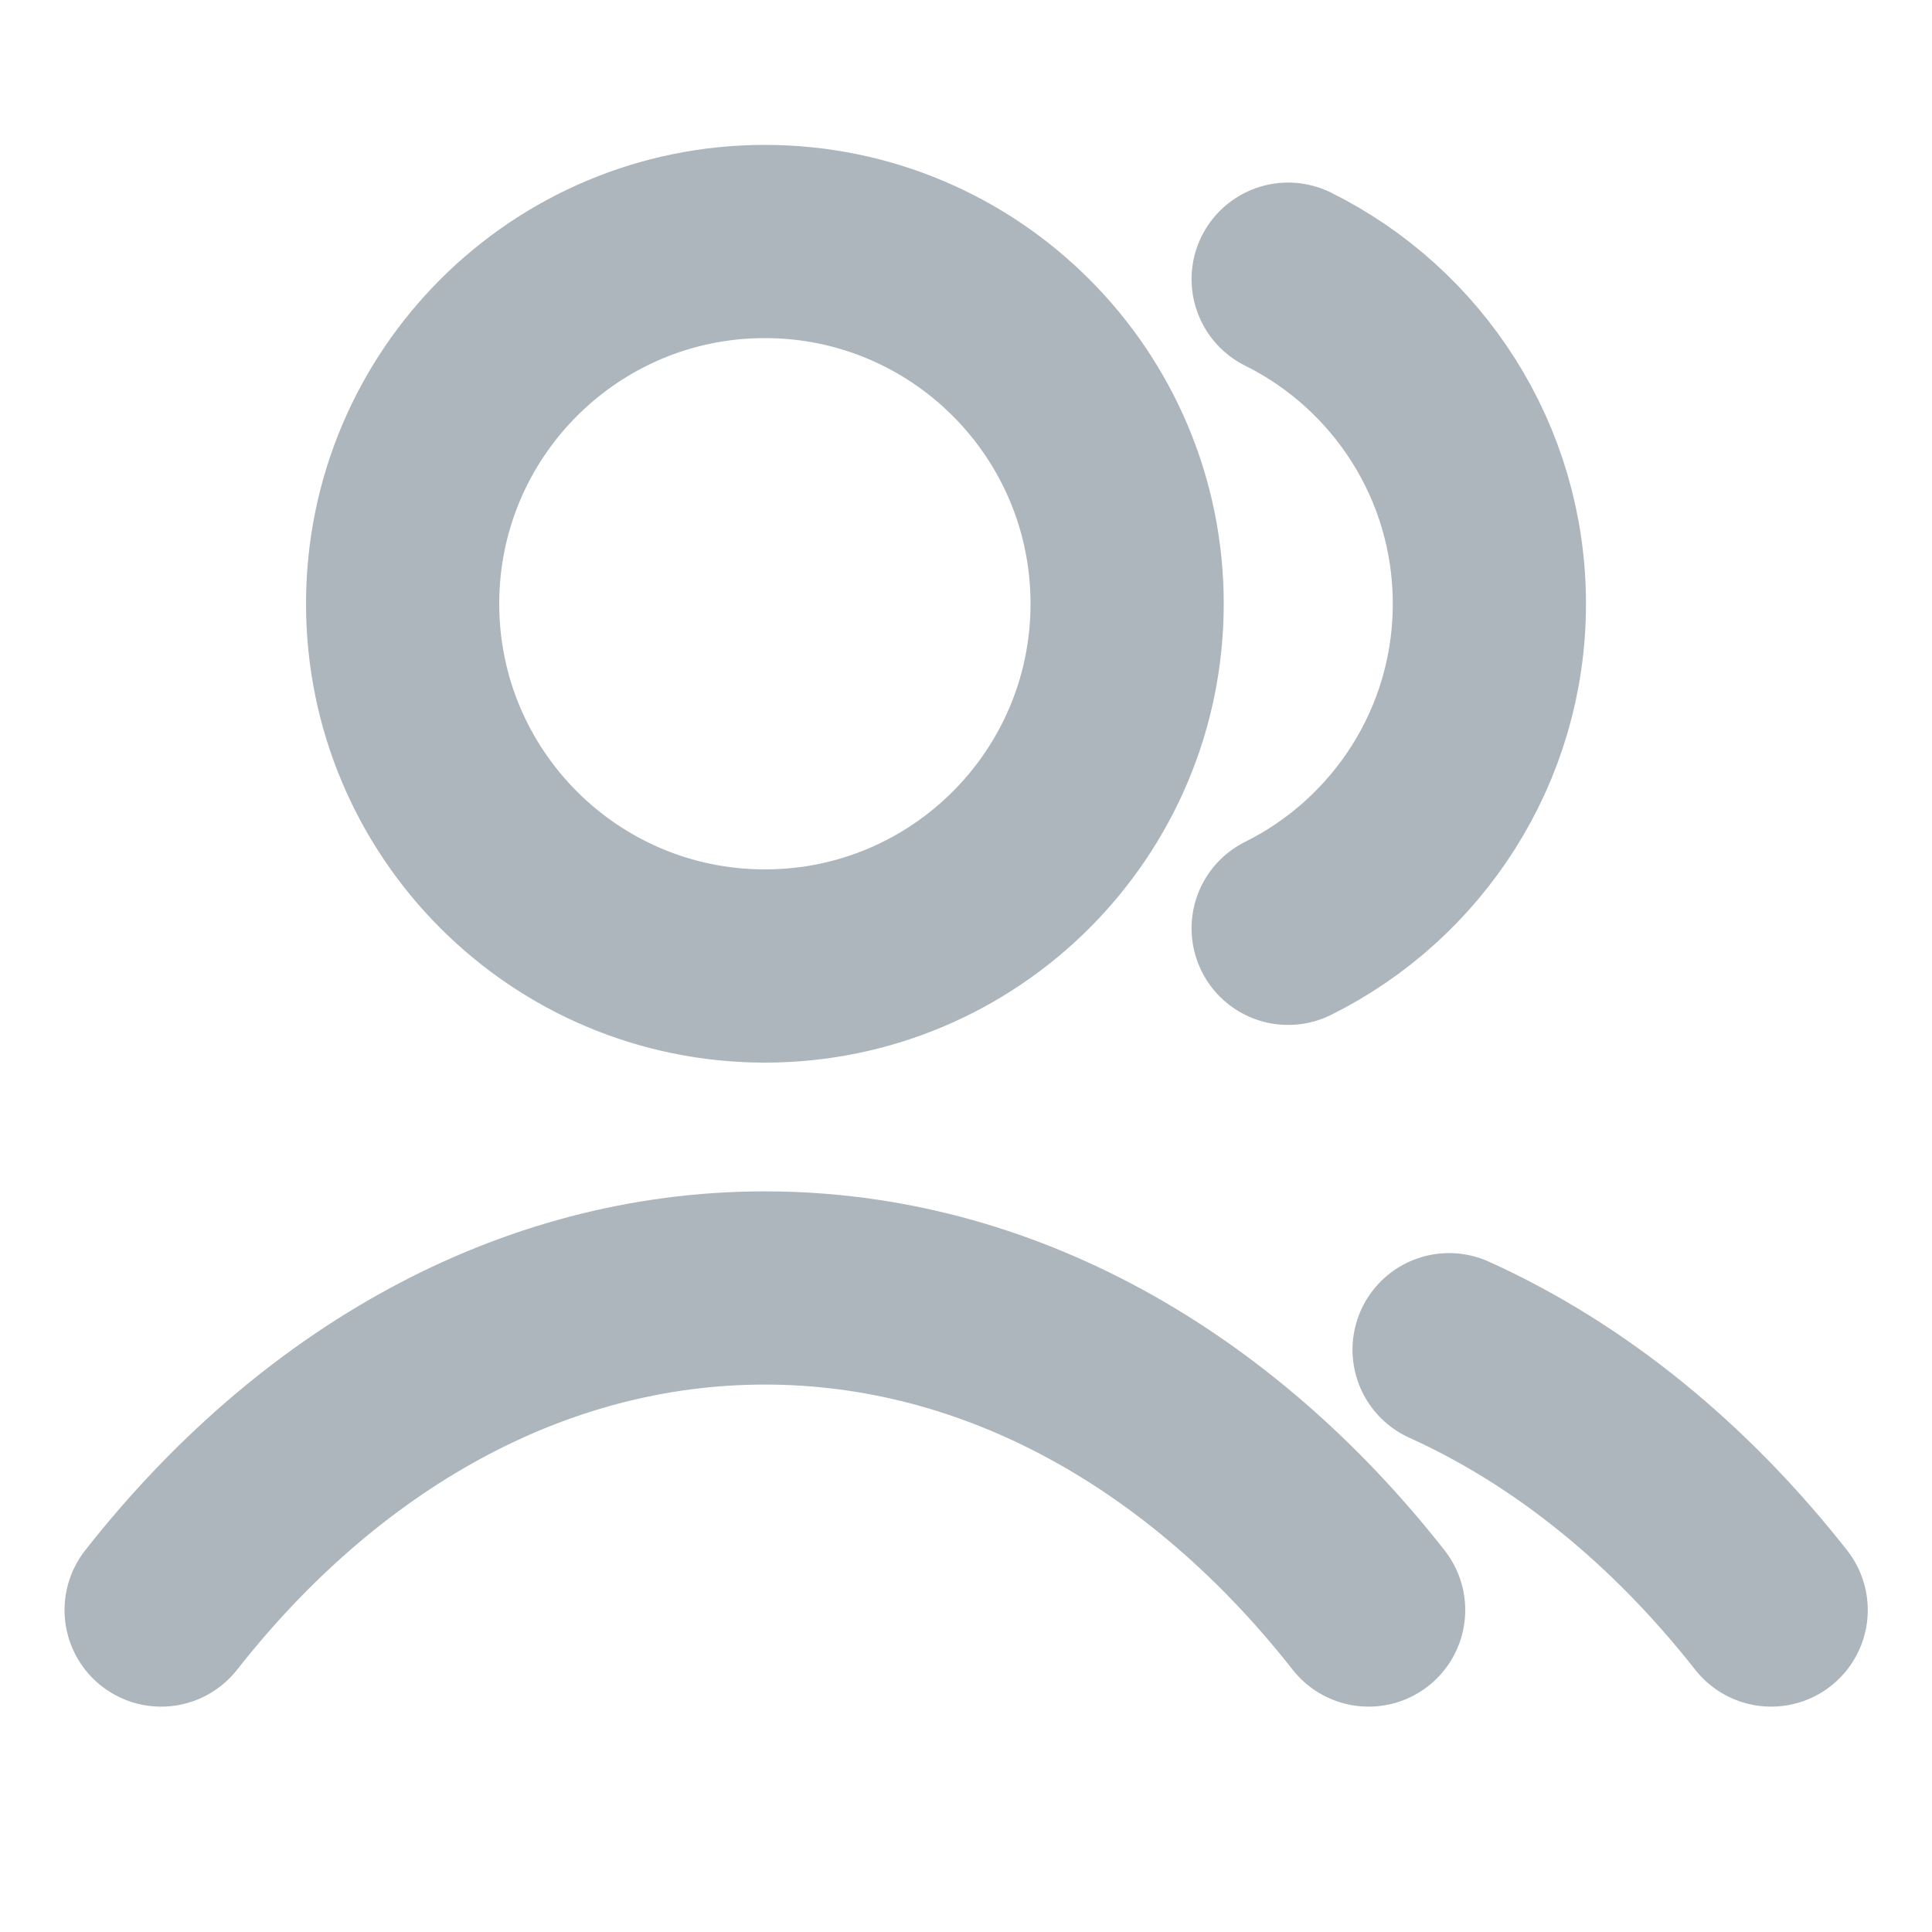 <svg width="20" height="20" viewBox="0 0 20 20" fill="none" xmlns="http://www.w3.org/2000/svg">
<path d="M13.335 2.89C14.569 3.503 15.418 4.778 15.418 6.25C15.418 7.722 14.569 8.997 13.335 9.61M15.001 13.972C16.261 14.542 17.395 15.471 18.335 16.667M1.668 16.667C3.29 14.602 5.492 13.333 7.918 13.333C10.344 13.333 12.546 14.602 14.168 16.667M11.668 6.25C11.668 8.321 9.989 10 7.918 10C5.847 10 4.168 8.321 4.168 6.25C4.168 4.179 5.847 2.5 7.918 2.5C9.989 2.5 11.668 4.179 11.668 6.25Z" stroke="#ADB5BD" stroke-width="2" stroke-linecap="round" stroke-linejoin="round"/>
</svg>
